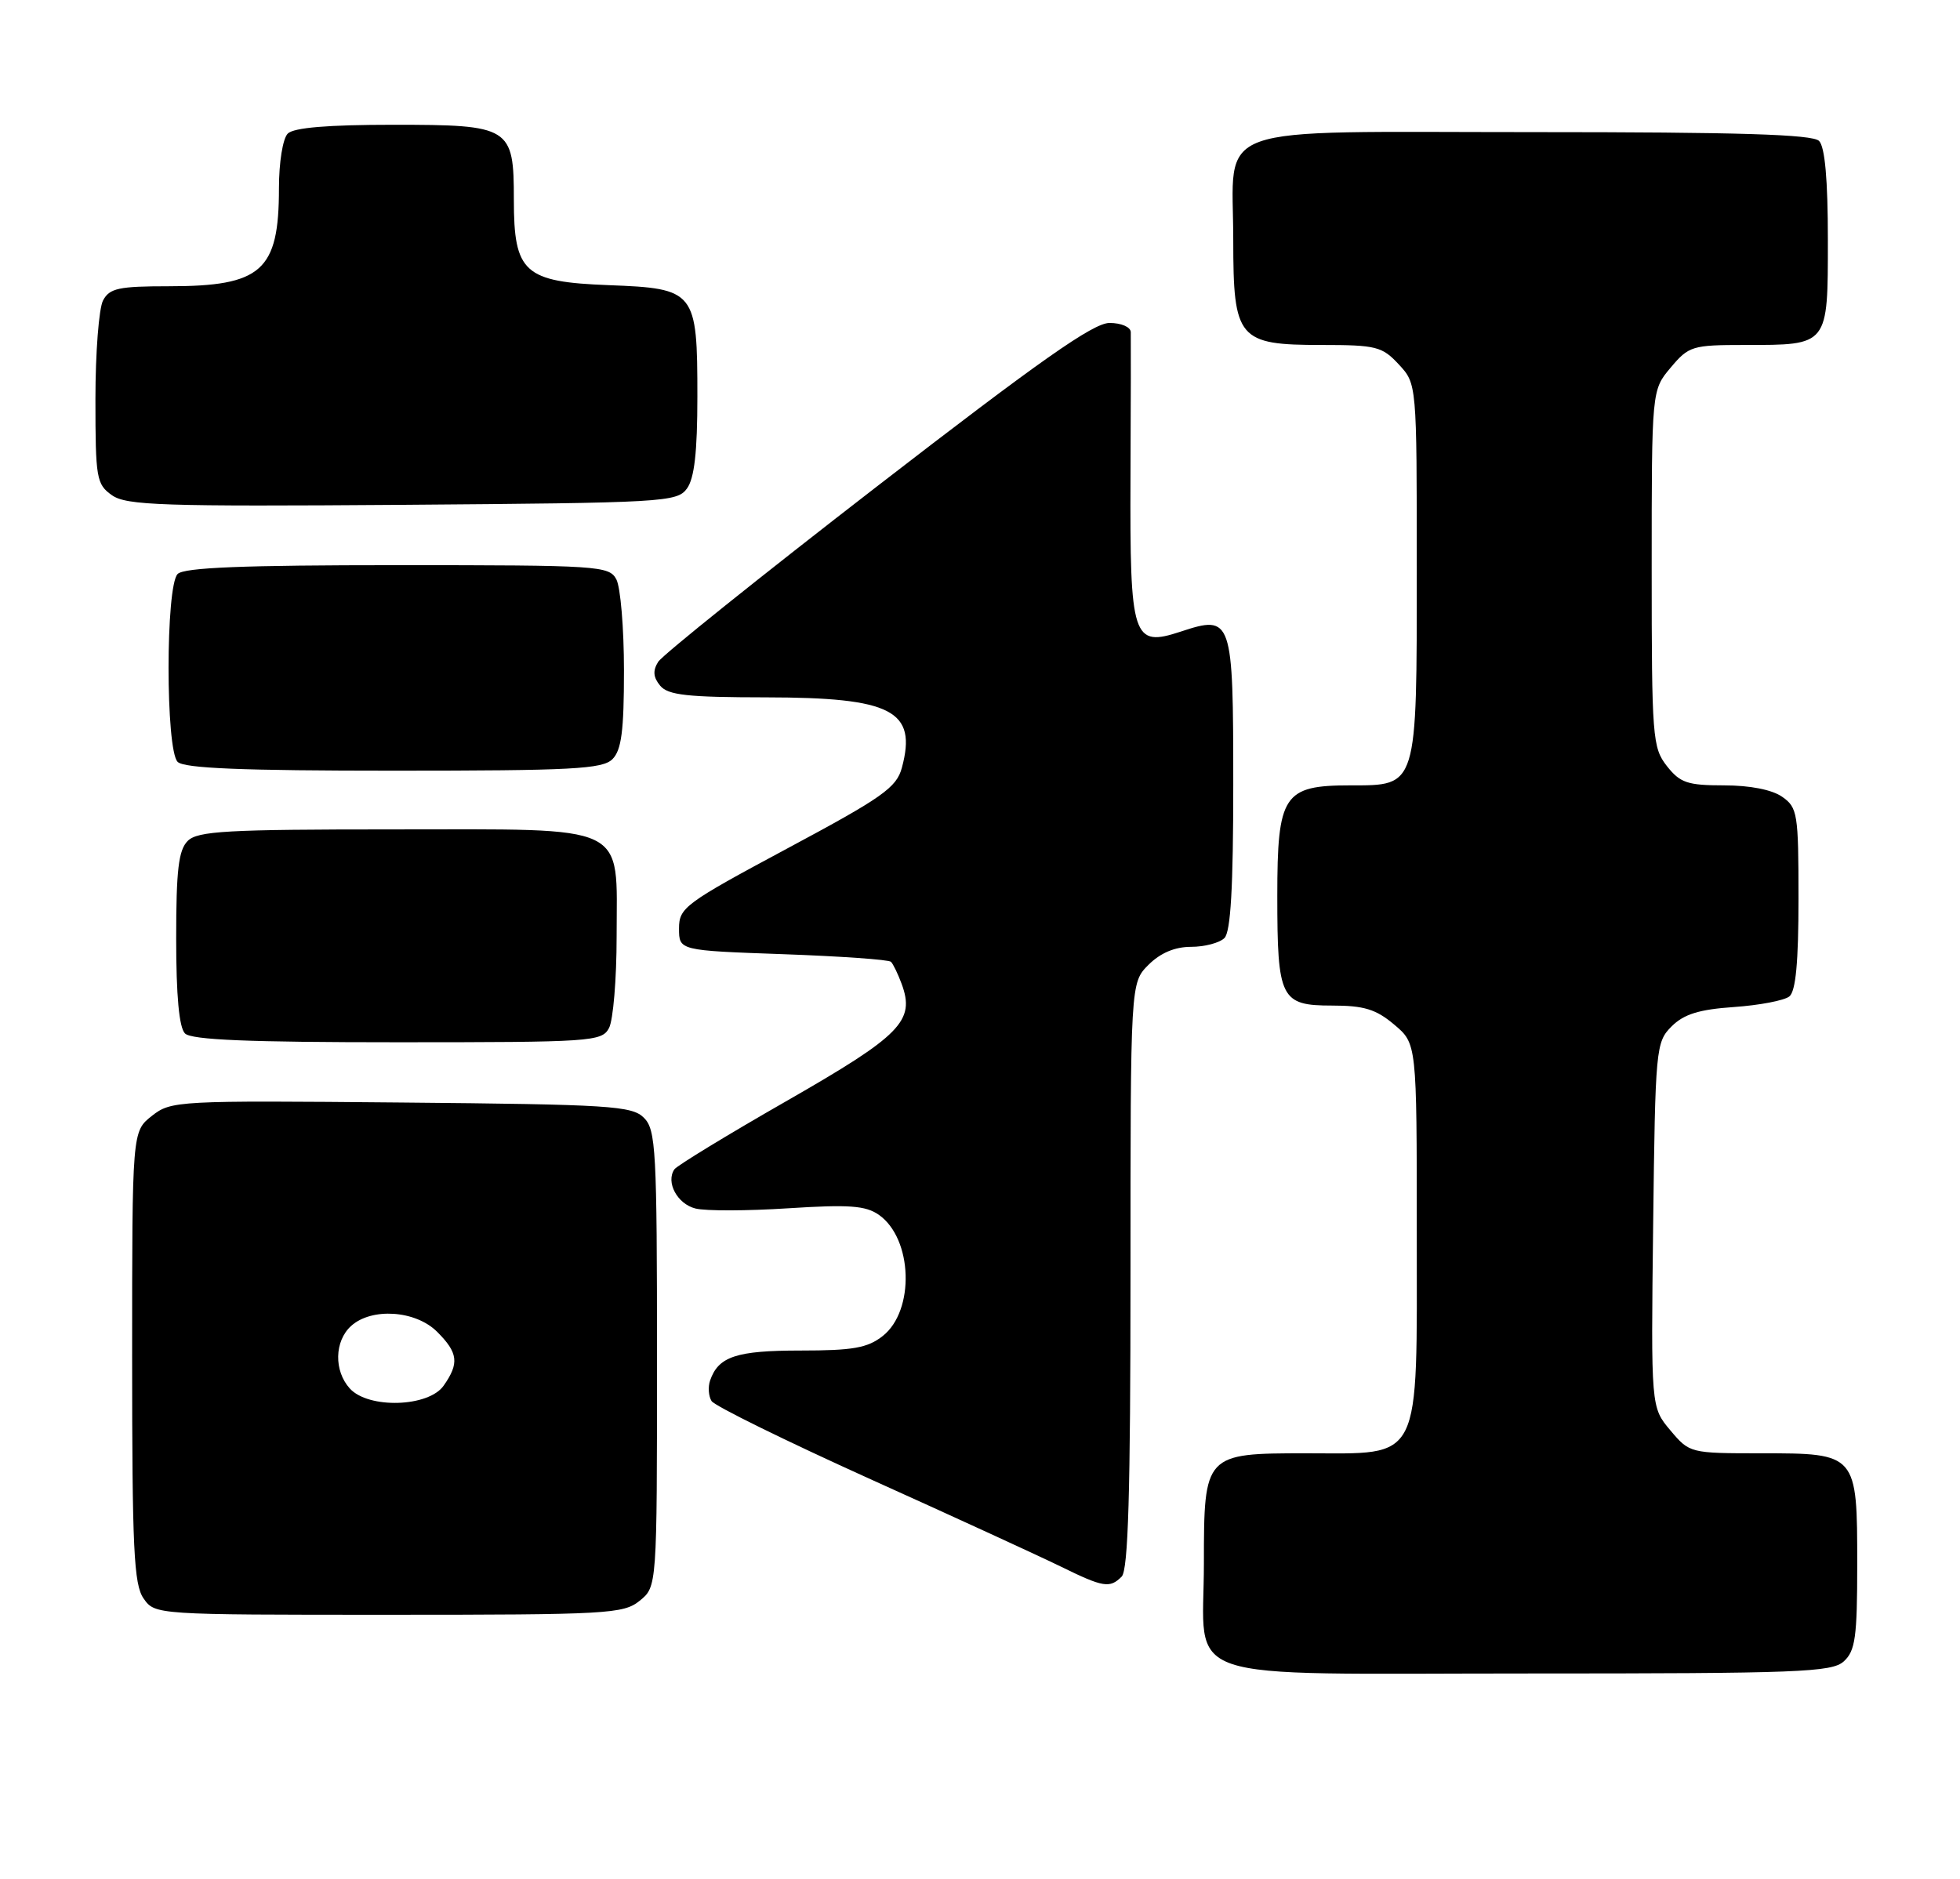 <?xml version="1.0" encoding="UTF-8" standalone="no"?>
<!DOCTYPE svg PUBLIC "-//W3C//DTD SVG 1.1//EN" "http://www.w3.org/Graphics/SVG/1.1/DTD/svg11.dtd" >
<svg xmlns="http://www.w3.org/2000/svg" xmlns:xlink="http://www.w3.org/1999/xlink" version="1.1" viewBox="0 0 267 256">
 <g >
 <path fill="currentColor"
d=" M 251.17 226.35 C 252.74 224.92 253.00 223.06 253.00 213.17 C 253.00 198.03 252.97 198.00 239.93 198.00 C 230.23 198.00 230.16 197.98 227.54 194.87 C 224.90 191.73 224.90 191.73 225.20 166.89 C 225.49 142.79 225.57 141.99 227.71 139.84 C 229.39 138.17 231.44 137.53 236.21 137.20 C 239.67 136.96 243.06 136.31 243.75 135.76 C 244.63 135.05 245.00 131.09 245.00 122.43 C 245.00 110.84 244.87 110.02 242.78 108.56 C 241.40 107.59 238.39 107.00 234.85 107.00 C 229.88 107.00 228.88 106.66 227.07 104.37 C 225.11 101.86 225.00 100.50 225.00 77.44 C 225.00 53.15 225.00 53.15 227.59 50.08 C 230.05 47.15 230.53 47.00 237.65 47.00 C 249.13 47.00 249.00 47.17 249.00 32.66 C 249.00 24.46 248.60 20.00 247.80 19.20 C 246.91 18.31 236.88 18.00 208.86 18.00 C 164.00 18.00 168.00 16.56 168.00 32.72 C 168.00 46.21 168.67 47.00 180.05 47.00 C 187.47 47.00 188.29 47.21 190.55 49.65 C 193.00 52.29 193.00 52.29 193.00 77.42 C 193.00 107.43 193.13 107.00 183.94 107.00 C 174.84 107.00 174.00 108.27 174.00 122.07 C 174.00 136.08 174.46 137.00 181.46 137.00 C 185.80 137.00 187.45 137.50 189.92 139.59 C 193.00 142.18 193.00 142.18 193.00 167.77 C 193.00 199.75 193.88 198.00 177.88 198.00 C 164.10 198.00 164.00 198.10 164.00 213.00 C 164.00 229.55 159.43 228.00 208.23 228.00 C 245.08 228.00 249.53 227.83 251.17 226.35 Z  M 87.14 218.09 C 89.50 216.18 89.50 216.18 89.50 185.12 C 89.50 156.66 89.35 153.92 87.72 152.29 C 86.09 150.66 83.12 150.47 54.65 150.21 C 24.11 149.93 23.31 149.97 20.69 152.03 C 18.00 154.15 18.00 154.15 18.00 184.85 C 18.00 211.02 18.23 215.88 19.56 217.78 C 21.11 220.00 21.18 220.00 52.95 220.00 C 82.80 220.00 84.93 219.88 87.14 218.09 Z  M 152.80 214.80 C 153.69 213.91 154.00 203.41 154.00 173.75 C 154.00 133.91 154.00 133.91 156.45 131.45 C 158.08 129.83 160.04 129.00 162.25 129.00 C 164.09 129.00 166.14 128.46 166.80 127.80 C 167.65 126.95 168.00 120.89 168.00 106.92 C 168.00 84.18 167.85 83.74 160.85 86.05 C 154.29 88.21 153.91 87.05 154.00 65.01 C 154.05 54.83 154.06 45.94 154.04 45.25 C 154.02 44.55 152.74 44.00 151.14 44.00 C 148.93 44.00 141.64 49.13 119.49 66.25 C 103.66 78.49 90.24 89.25 89.66 90.17 C 88.91 91.37 88.98 92.27 89.93 93.42 C 91.01 94.71 93.63 95.00 104.37 95.01 C 121.52 95.03 124.95 96.81 122.86 104.59 C 122.13 107.31 120.24 108.64 107.26 115.59 C 93.29 123.08 92.50 123.66 92.50 126.50 C 92.50 129.50 92.50 129.50 106.67 130.00 C 114.46 130.28 121.08 130.74 121.37 131.04 C 121.67 131.33 122.32 132.68 122.82 134.03 C 124.69 139.09 122.78 141.04 107.24 149.95 C 99.13 154.59 92.22 158.81 91.87 159.31 C 90.67 161.06 92.26 164.03 94.74 164.65 C 96.12 165.00 101.81 164.98 107.38 164.62 C 115.66 164.09 117.91 164.25 119.72 165.51 C 124.34 168.75 124.65 178.55 120.25 182.02 C 118.18 183.65 116.19 184.00 109.06 184.00 C 100.31 184.00 97.86 184.81 96.73 188.09 C 96.43 188.97 96.52 190.22 96.93 190.88 C 97.33 191.54 107.08 196.33 118.58 201.53 C 130.09 206.72 141.75 212.08 144.50 213.43 C 150.31 216.28 151.18 216.42 152.80 214.80 Z  M 82.96 140.07 C 83.53 139.00 84.00 133.38 84.00 127.57 C 84.00 112.00 86.08 113.00 53.57 113.00 C 30.88 113.00 26.92 113.22 25.57 114.57 C 24.32 115.82 24.00 118.54 24.00 127.87 C 24.00 135.66 24.40 140.00 25.20 140.80 C 26.08 141.68 33.90 142.00 54.16 142.00 C 80.59 142.00 81.98 141.91 82.96 140.07 Z  M 83.43 103.43 C 84.66 102.20 85.00 99.57 85.00 91.36 C 85.00 85.59 84.53 80.00 83.96 78.93 C 82.98 77.09 81.58 77.00 54.16 77.00 C 33.13 77.00 25.08 77.32 24.20 78.20 C 22.55 79.85 22.55 102.15 24.20 103.80 C 25.08 104.68 33.01 105.00 53.63 105.00 C 77.96 105.00 82.07 104.78 83.43 103.43 Z  M 93.58 66.56 C 94.59 65.17 95.00 61.59 95.00 54.03 C 95.00 39.64 94.73 39.30 82.92 38.85 C 71.40 38.41 70.00 37.15 70.00 27.22 C 70.00 17.28 69.54 17.00 53.55 17.00 C 44.65 17.00 40.01 17.39 39.20 18.20 C 38.52 18.88 38.00 22.12 38.00 25.65 C 38.00 36.91 35.65 39.00 22.99 39.00 C 16.18 39.00 14.92 39.27 14.04 40.93 C 13.47 42.00 13.00 48.05 13.00 54.38 C 13.00 65.18 13.14 65.98 15.25 67.47 C 17.22 68.86 22.08 69.02 54.83 68.78 C 90.46 68.51 92.23 68.41 93.58 66.56 Z  M 47.65 189.17 C 45.47 186.76 45.55 182.72 47.83 180.65 C 50.63 178.12 56.62 178.52 59.55 181.45 C 62.41 184.31 62.58 185.73 60.44 188.78 C 58.39 191.72 50.19 191.97 47.65 189.17 Z "/>
</g>
</svg>